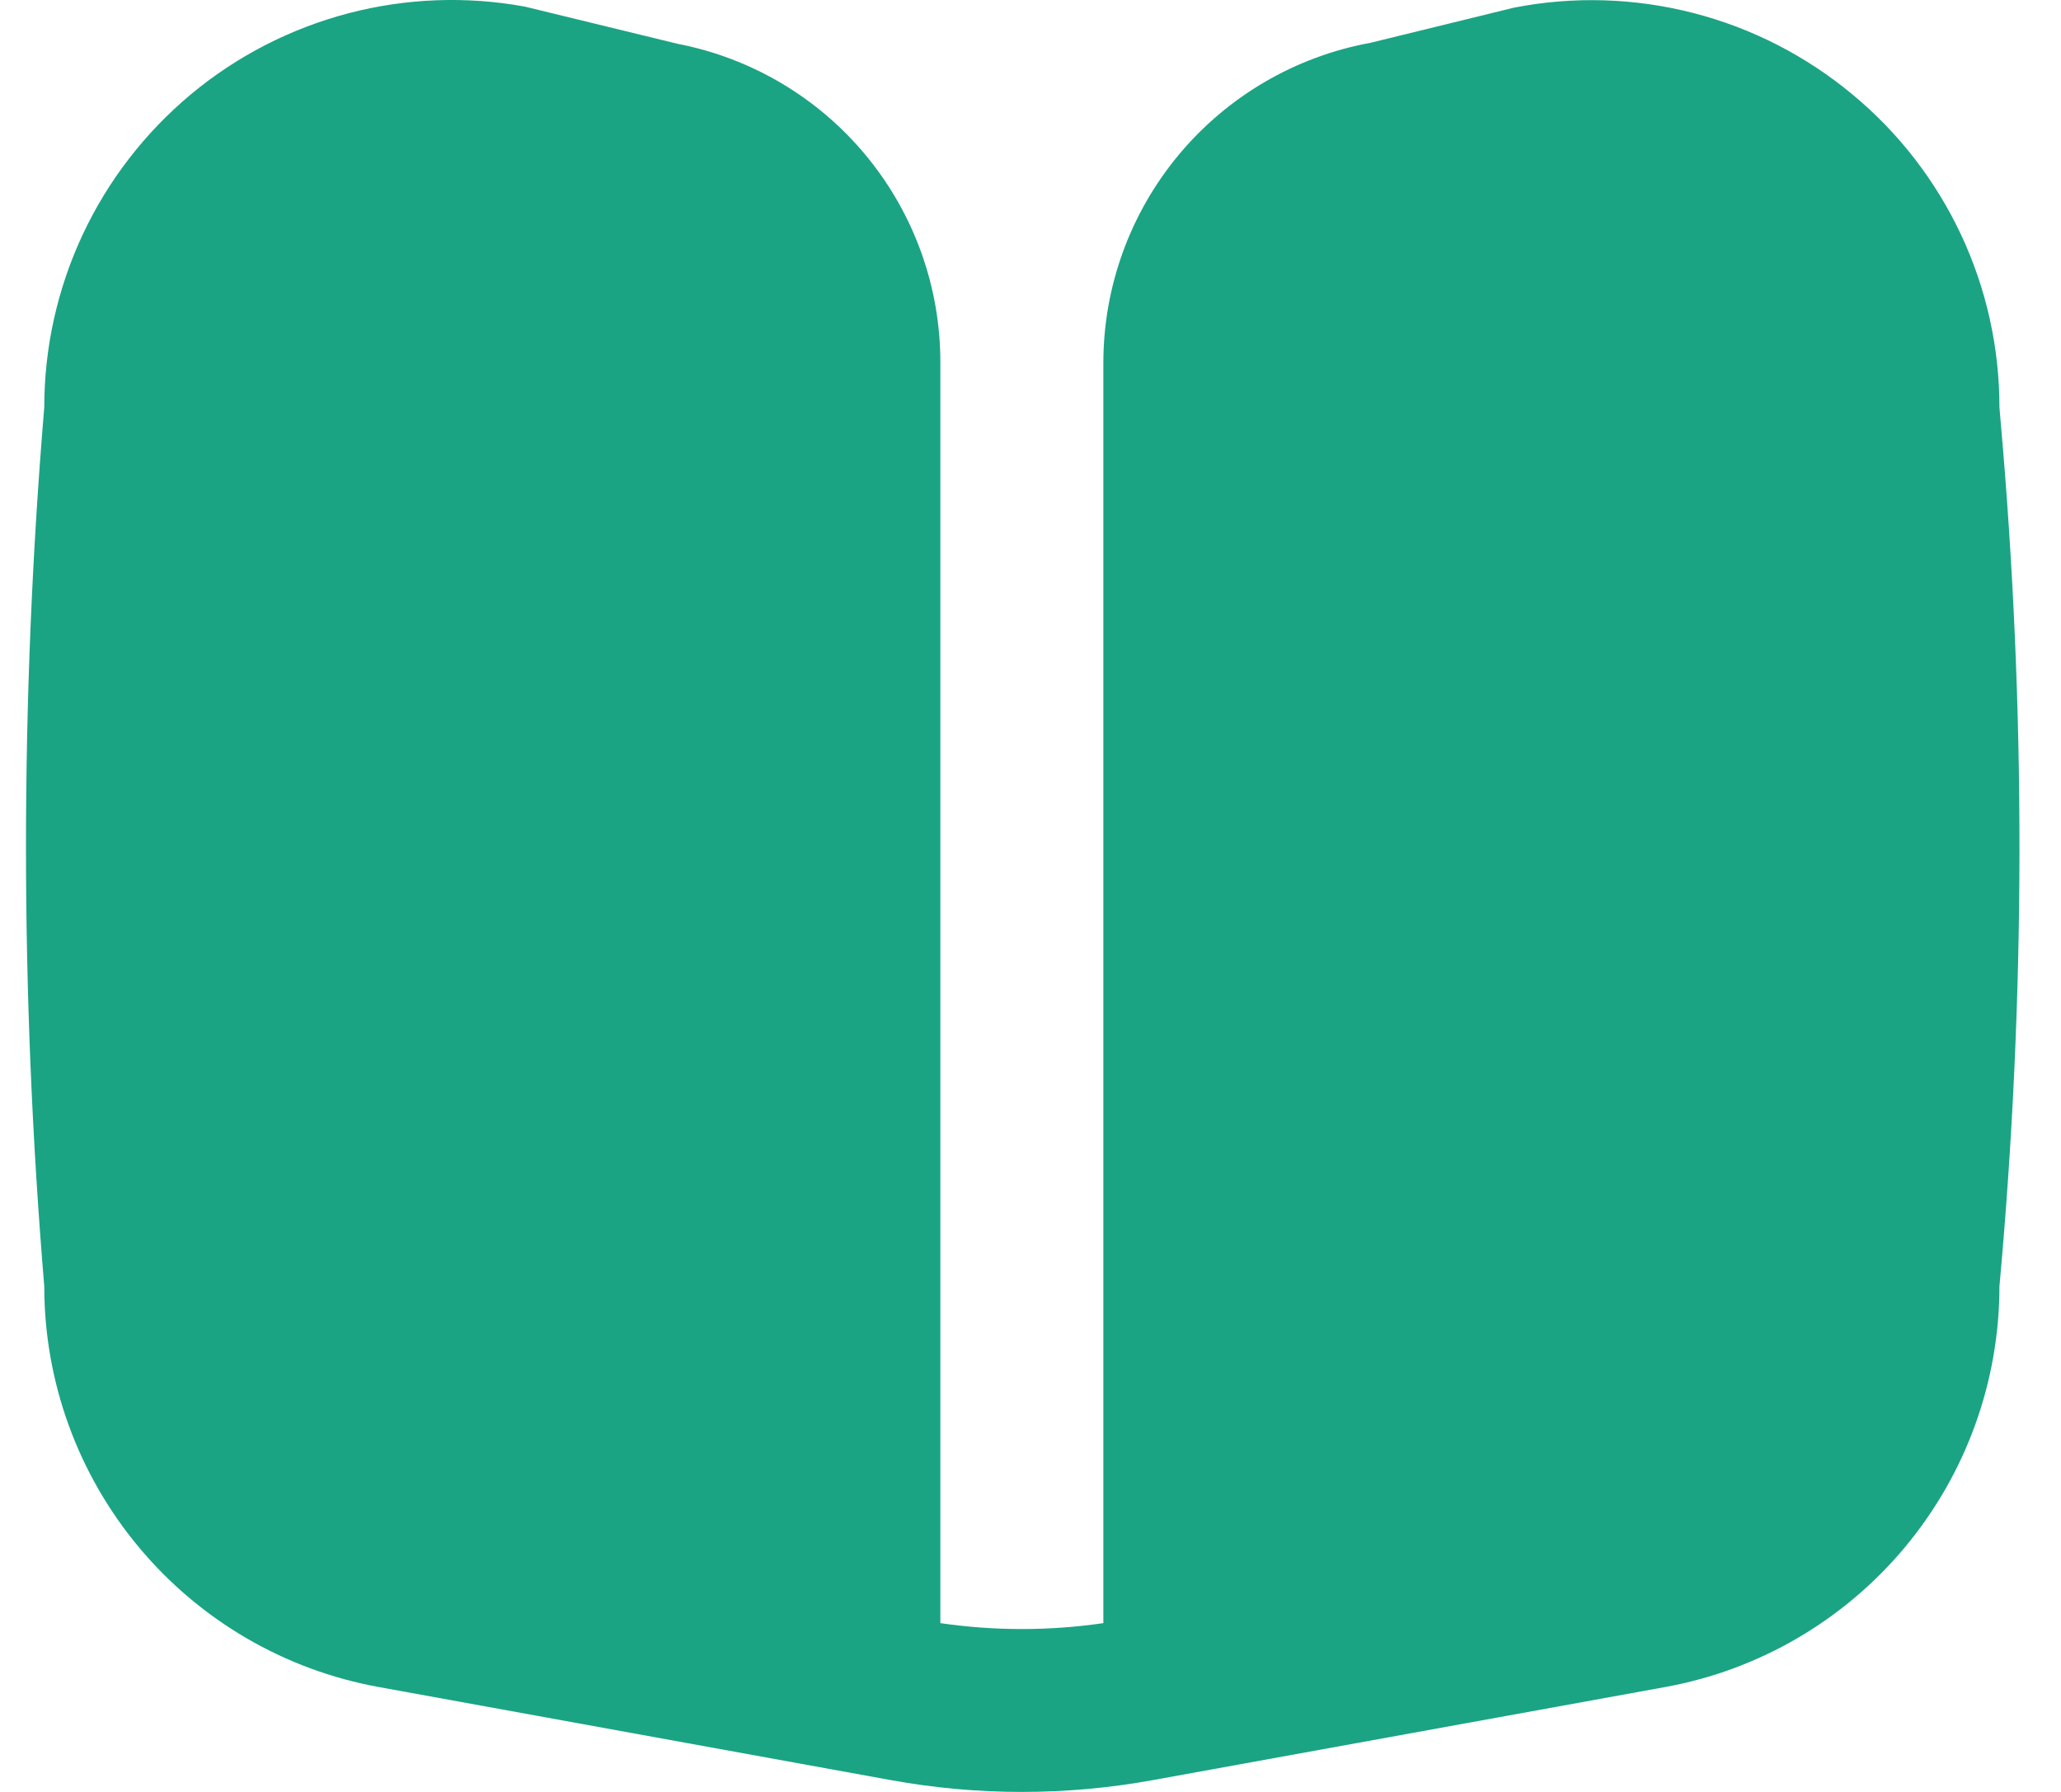 <svg width="23" height="20" viewBox="0 0 23 20" fill="none" xmlns="http://www.w3.org/2000/svg">
<path d="M20.676 1.057C20.158 0.625 19.55 0.313 18.896 0.145C18.243 -0.023 17.56 -0.044 16.897 0.085L15.293 0.478C14.457 0.631 13.7 1.073 13.155 1.727C12.611 2.38 12.312 3.204 12.313 4.055V18.116C11.71 18.204 11.097 18.204 10.494 18.116V4.055C10.497 3.212 10.206 2.395 9.671 1.744C9.135 1.092 8.389 0.649 7.562 0.489L5.858 0.074C5.203 -0.046 4.529 -0.02 3.885 0.149C3.24 0.319 2.641 0.627 2.129 1.054C1.618 1.481 1.206 2.014 0.923 2.618C0.641 3.221 0.494 3.879 0.494 4.545C0.222 7.81 0.222 11.092 0.494 14.357C0.494 15.422 0.868 16.452 1.55 17.269C2.232 18.087 3.179 18.639 4.226 18.829L9.941 19.868C10.908 20.044 11.899 20.044 12.866 19.868L18.585 18.829C19.632 18.638 20.578 18.085 21.259 17.268C21.94 16.451 22.313 15.421 22.313 14.357C22.607 11.141 22.611 7.905 22.325 4.688L22.313 4.545C22.313 3.879 22.167 3.221 21.884 2.618C21.601 2.016 21.189 1.482 20.676 1.057Z" fill="#1AA483"/>
</svg>
